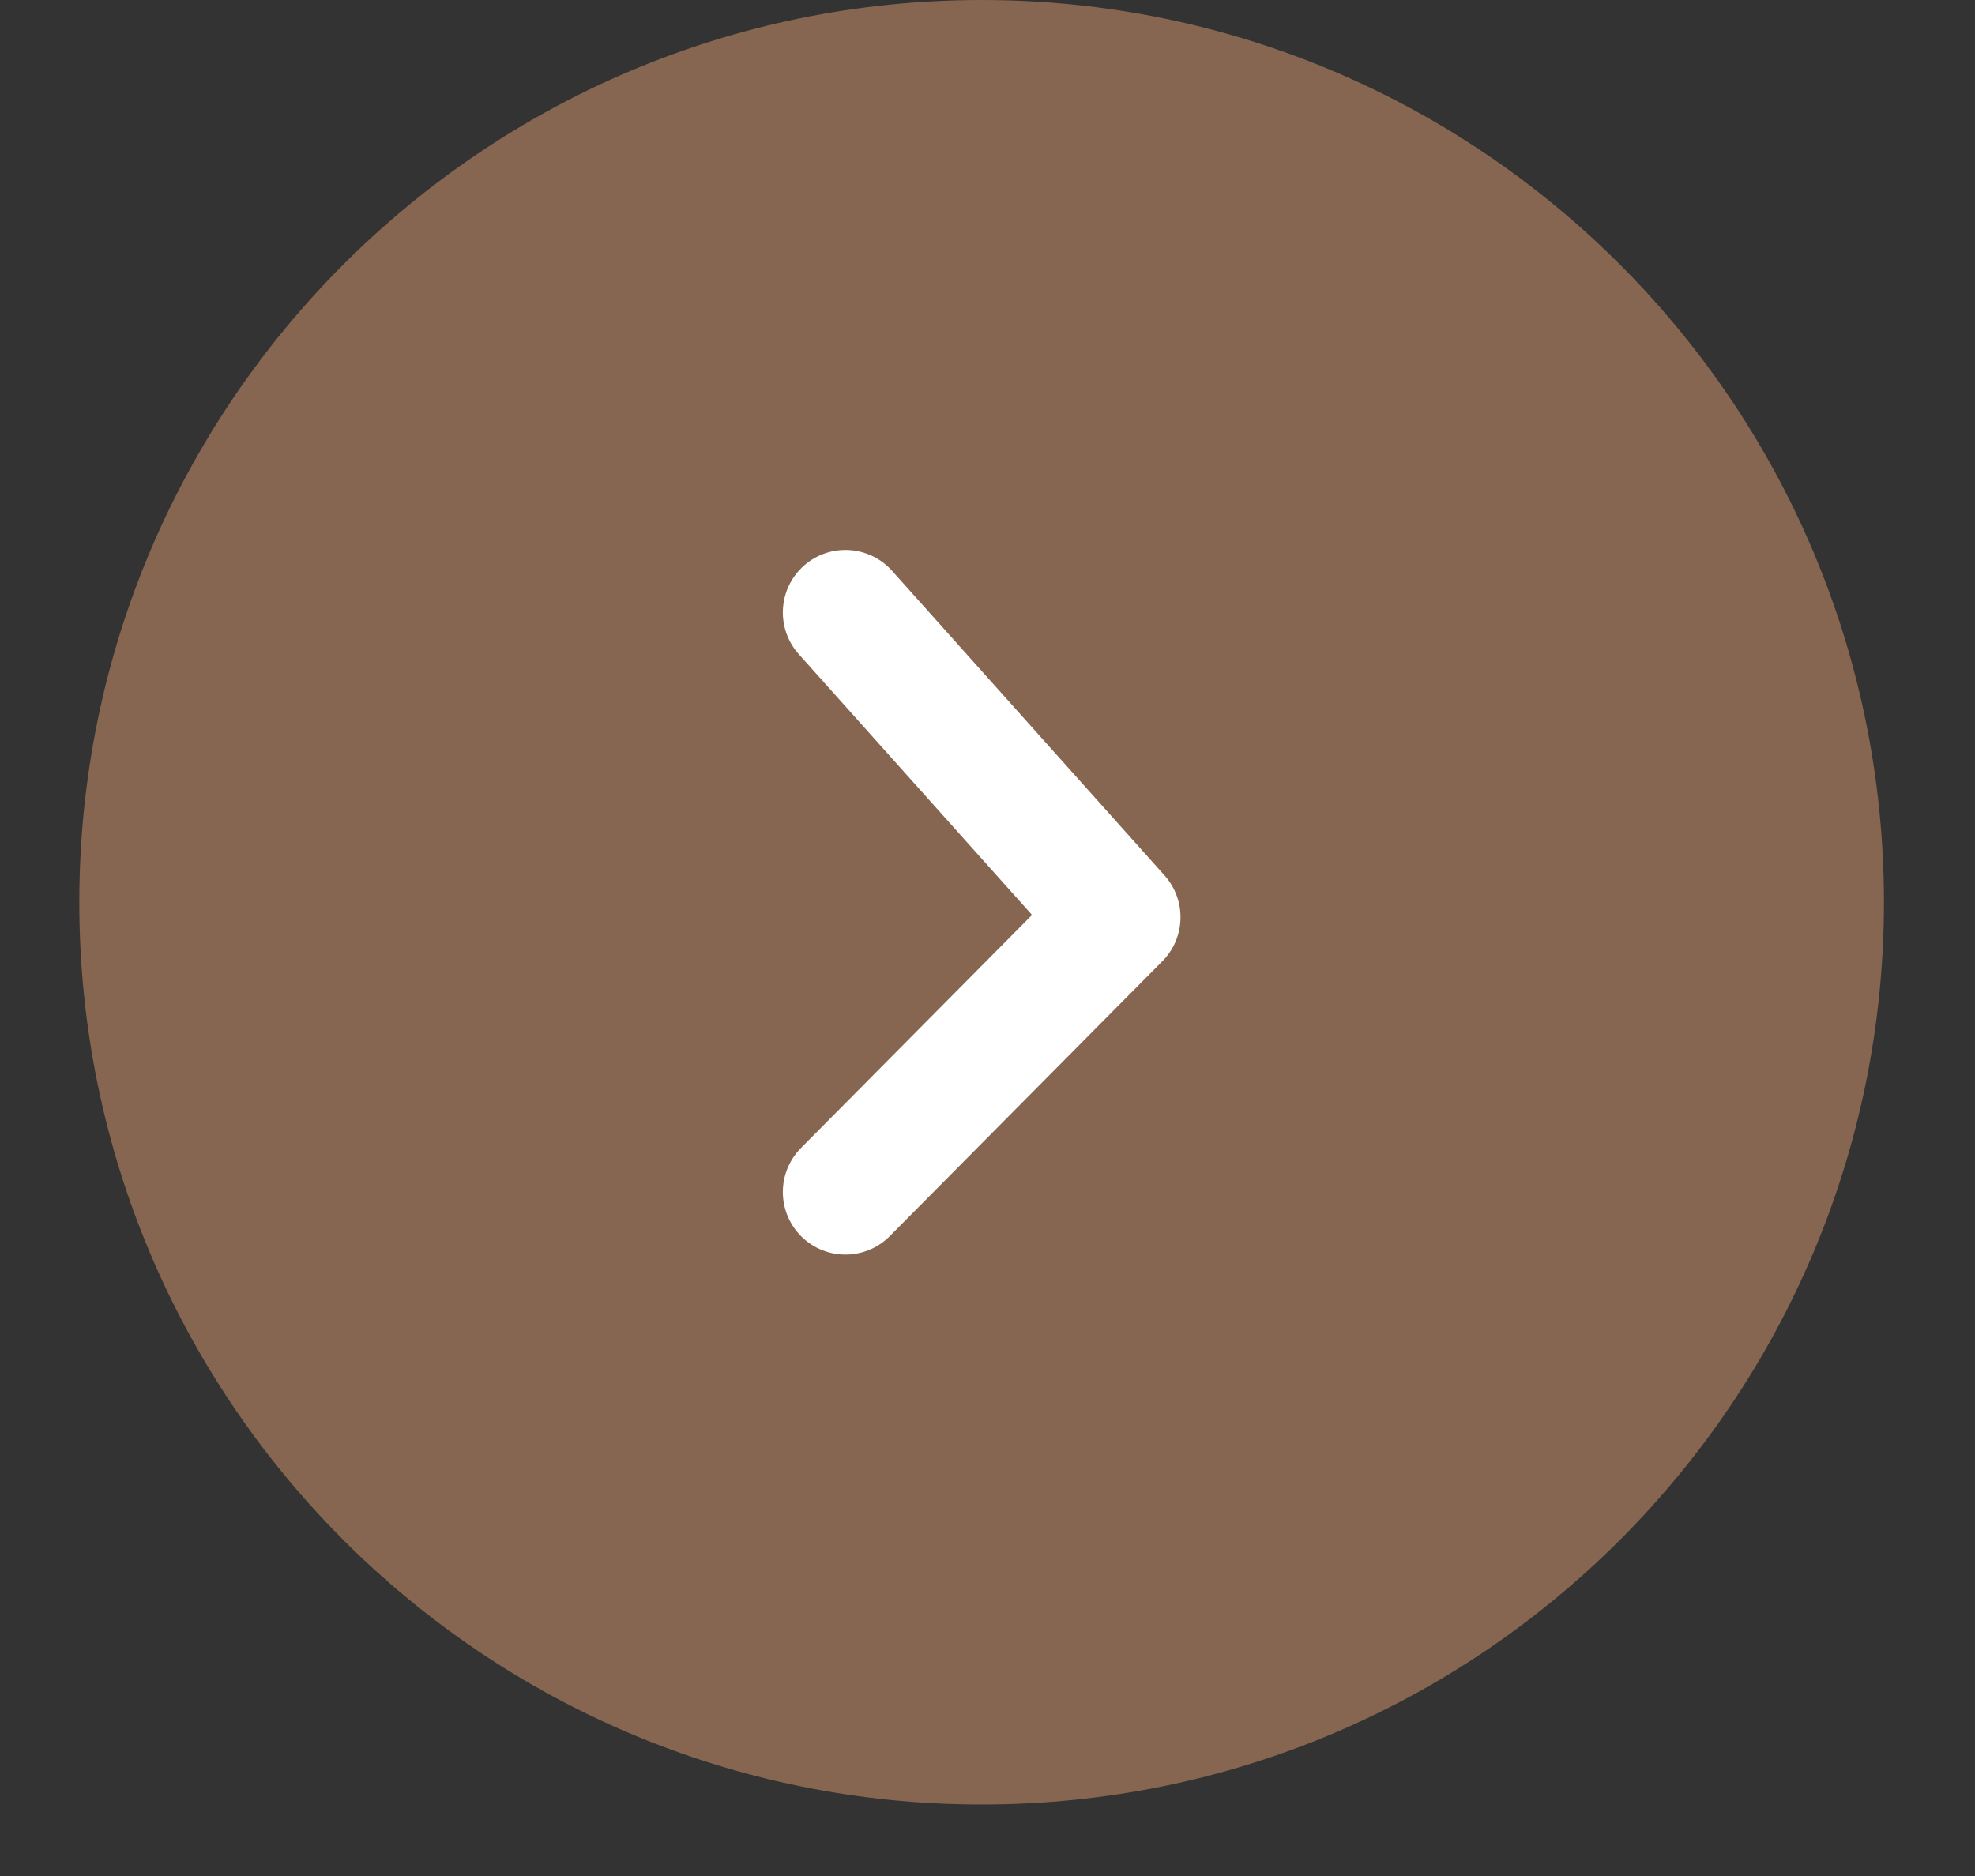 <svg width="20" height="19" viewBox="0 0 20 19" fill="none" xmlns="http://www.w3.org/2000/svg">
<rect x="0" y="0" width="20" height="19" fill="#333333" stroke="none"/>
<path d="M19.078 9.138C19.078 4.091 14.987 -5.12228e-07 9.941 -4.57608e-08C4.894 4.20707e-07 0.803 4.091 0.803 9.138C0.803 14.184 4.894 18.276 9.941 18.276C14.987 18.276 19.078 14.184 19.078 9.138Z" fill="#866650"/>
<path d="M8.561 6.203L11.321 9.289L8.561 12.073" stroke="white" stroke-width="1.267" stroke-linecap="round" stroke-linejoin="round"/>
</svg>
